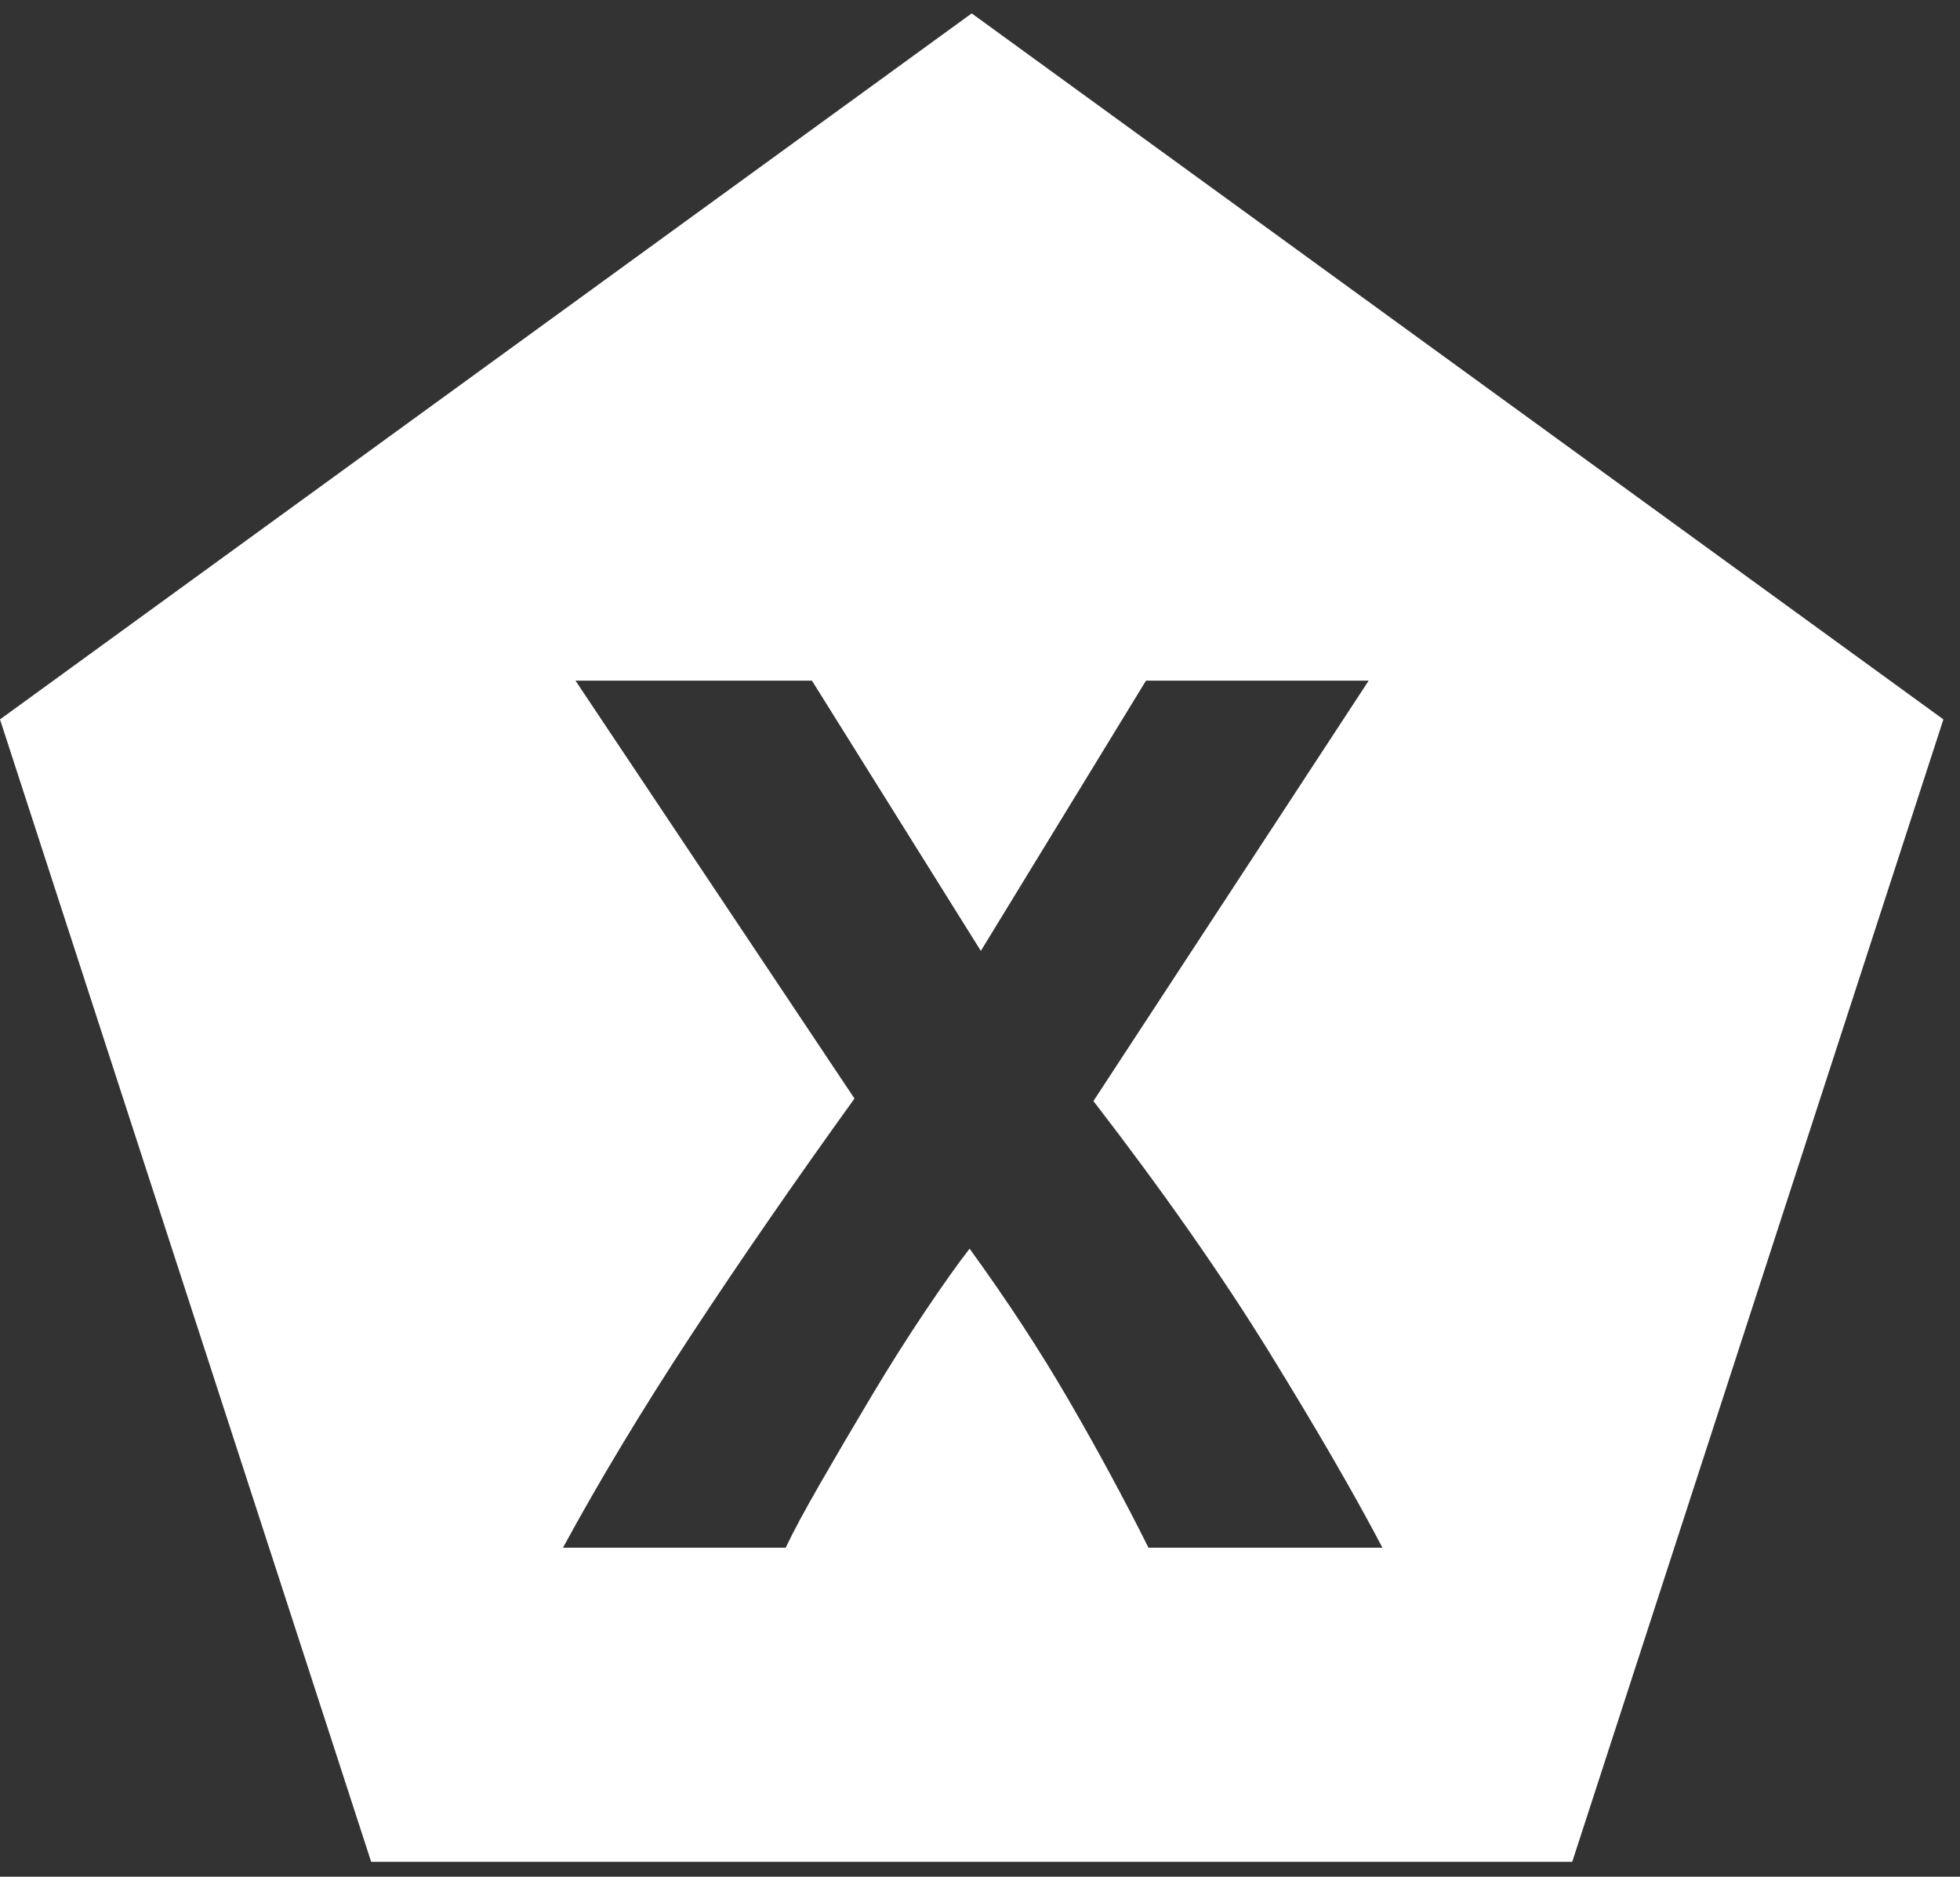 <svg width="94" height="90" xmlns="http://www.w3.org/2000/svg"><rect width="100%" height="100%" fill="#333333" stroke="none"/><path d="M46.602.642L93.204 34.5l-17.8 54.784H17.8L0 34.5 46.602.642zm8.478 73.58H66.3c-1.32-2.52-3.12-5.63-5.4-9.33-2.28-3.7-5.1-7.73-8.46-12.09l13.2-20.16H54.96l-7.92 12.96-8.1-12.96H27.6l13.38 20.04c-2.88 4-5.49 7.78-7.83 11.34-2.34 3.56-4.39 6.96-6.15 10.2h10.68c.36-.76.92-1.8 1.68-3.12.76-1.32 1.57-2.7 2.43-4.14.86-1.44 1.72-2.8 2.58-4.08.86-1.28 1.57-2.28 2.13-3 1.8 2.48 3.39 4.91 4.77 7.29 1.38 2.38 2.65 4.73 3.81 7.05z" fill="#FFF"/></svg>